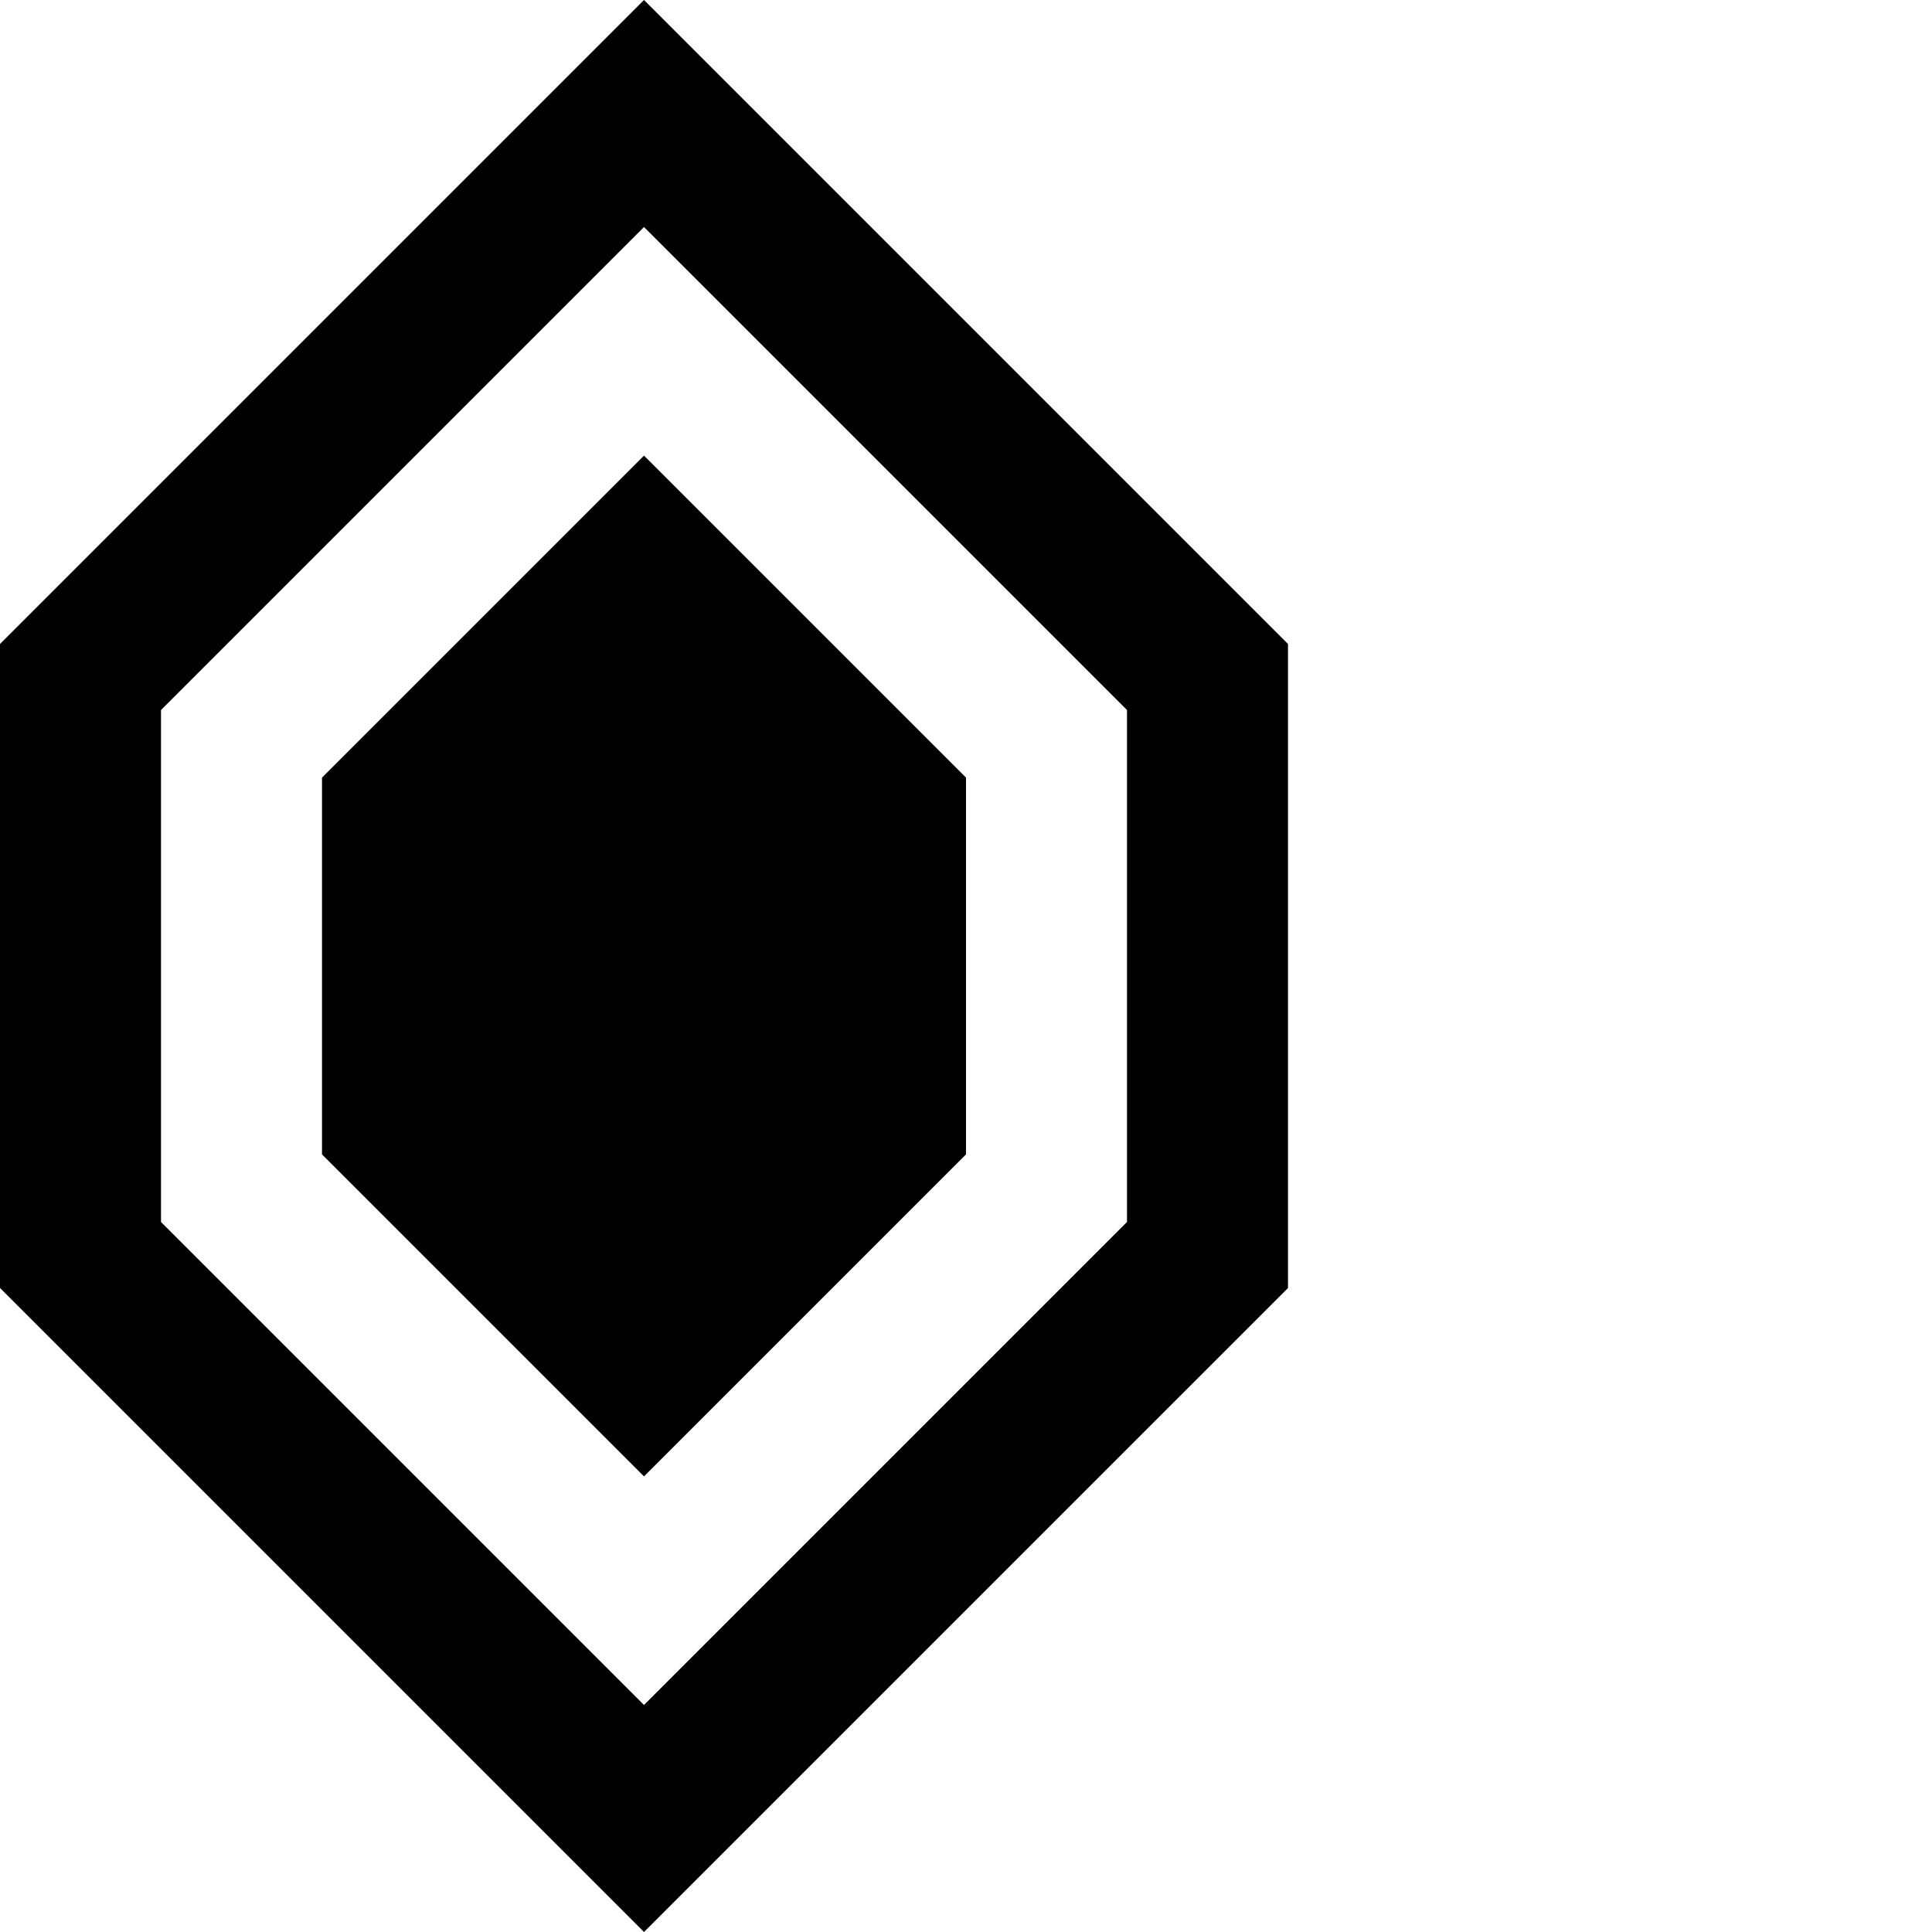 <svg xmlns="http://www.w3.org/2000/svg" width="12" height="12">
    <path d="M4 0L0 4V8L4 12L8 8V4L4 0ZM7 7.59L4 10.59L1 7.59V4.41L4 1.41L7 4.41V7.59Z"
        fill="hsl(302,calc(100%),72.5%)" />
    <path d="M2 4.83V7.17L4 9.17L6 7.17V4.83L4 2.83L2 4.83Z" fill="hsl(302,calc(100%),72.5%)" />
</svg>
